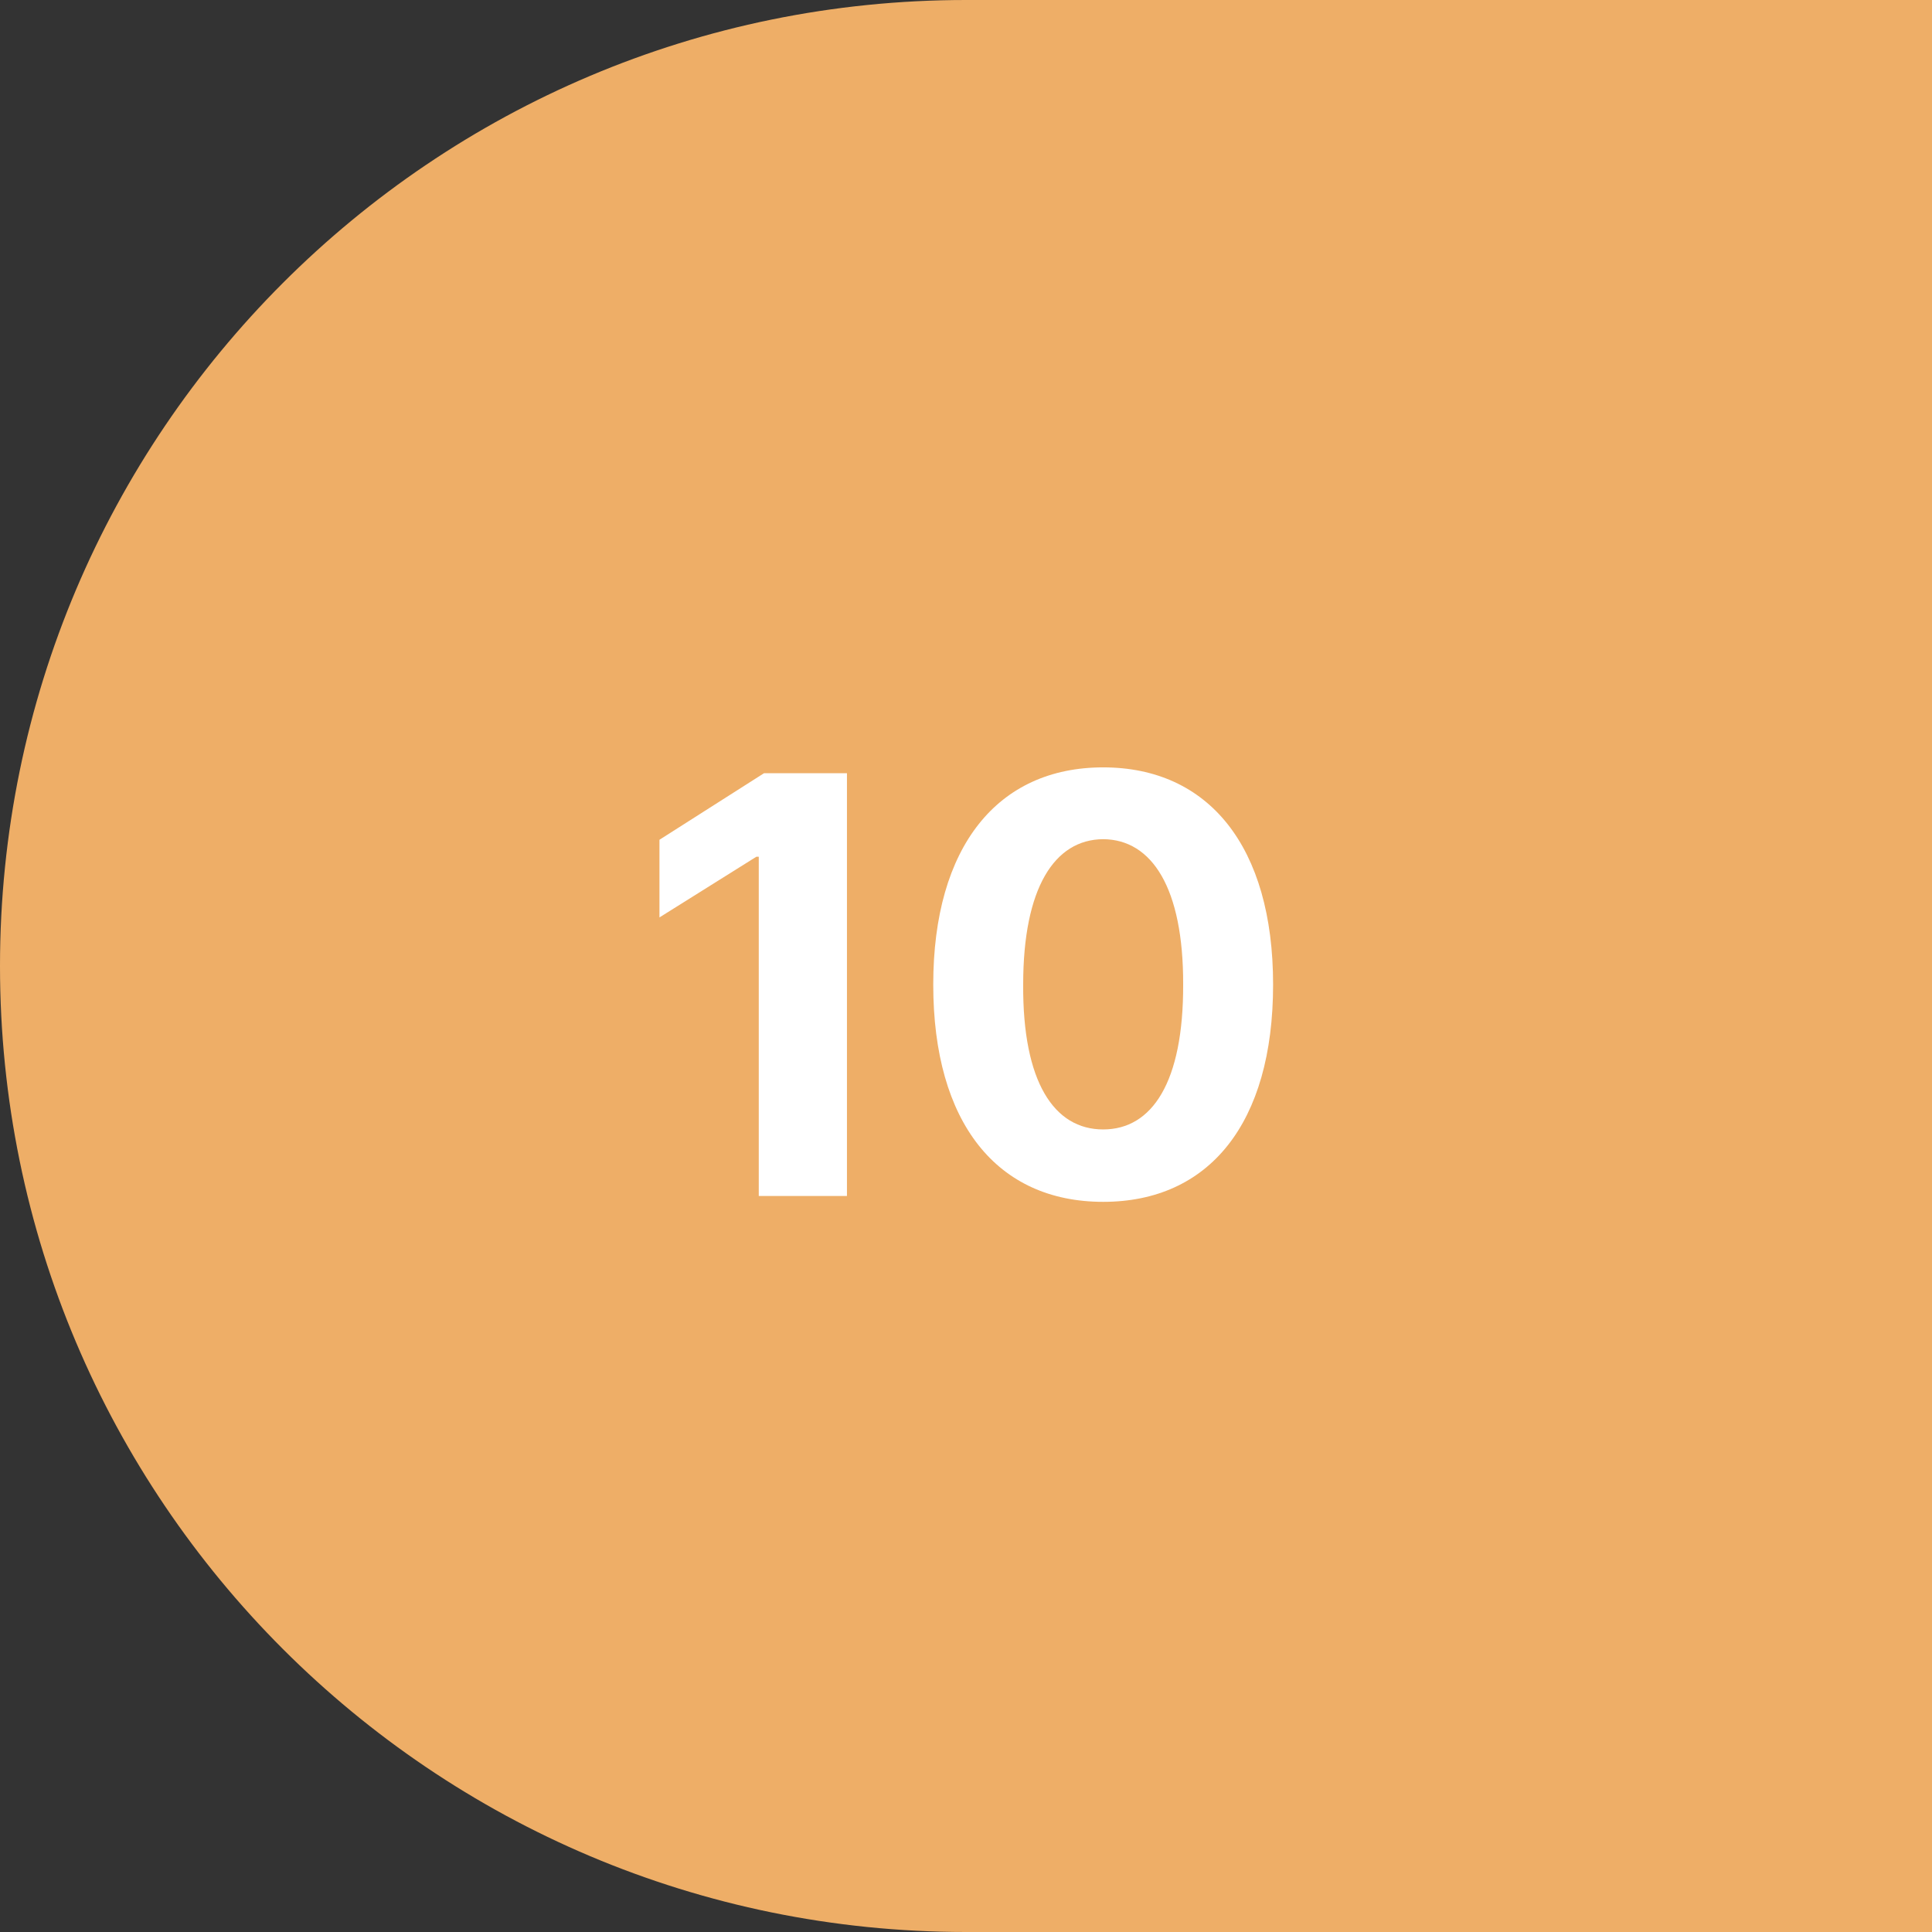 <svg width="42" height="42" viewBox="0 0 42 42" fill="none" xmlns="http://www.w3.org/2000/svg">
<rect x="0" y="0" width="42" height="42" fill="#333333" stroke="none"/>
<path d="M21 0H42V42H21V0Z" fill="#EEAE67"/>
<path d="M0 21C0 9.402 9.402 0 21 0C32.598 0 42 9.402 42 21C42 32.598 32.598 42 21 42C9.402 42 0 32.598 0 21Z" fill="#EEAE67"/>
<path d="M18.412 16.809H16.609L14.336 18.256V19.944L16.444 18.624H16.495V26H18.412V16.809ZM23.982 26.127C26.28 26.127 27.676 24.426 27.676 21.404C27.676 18.402 26.273 16.682 23.982 16.682C21.69 16.682 20.288 18.402 20.288 21.404C20.288 24.413 21.678 26.127 23.982 26.127ZM22.243 21.404C22.243 19.303 22.922 18.25 23.982 18.243C25.042 18.25 25.727 19.303 25.721 21.404C25.727 23.524 25.048 24.553 23.982 24.553C22.916 24.553 22.23 23.524 22.243 21.404Z" fill="white"/>
</svg>
